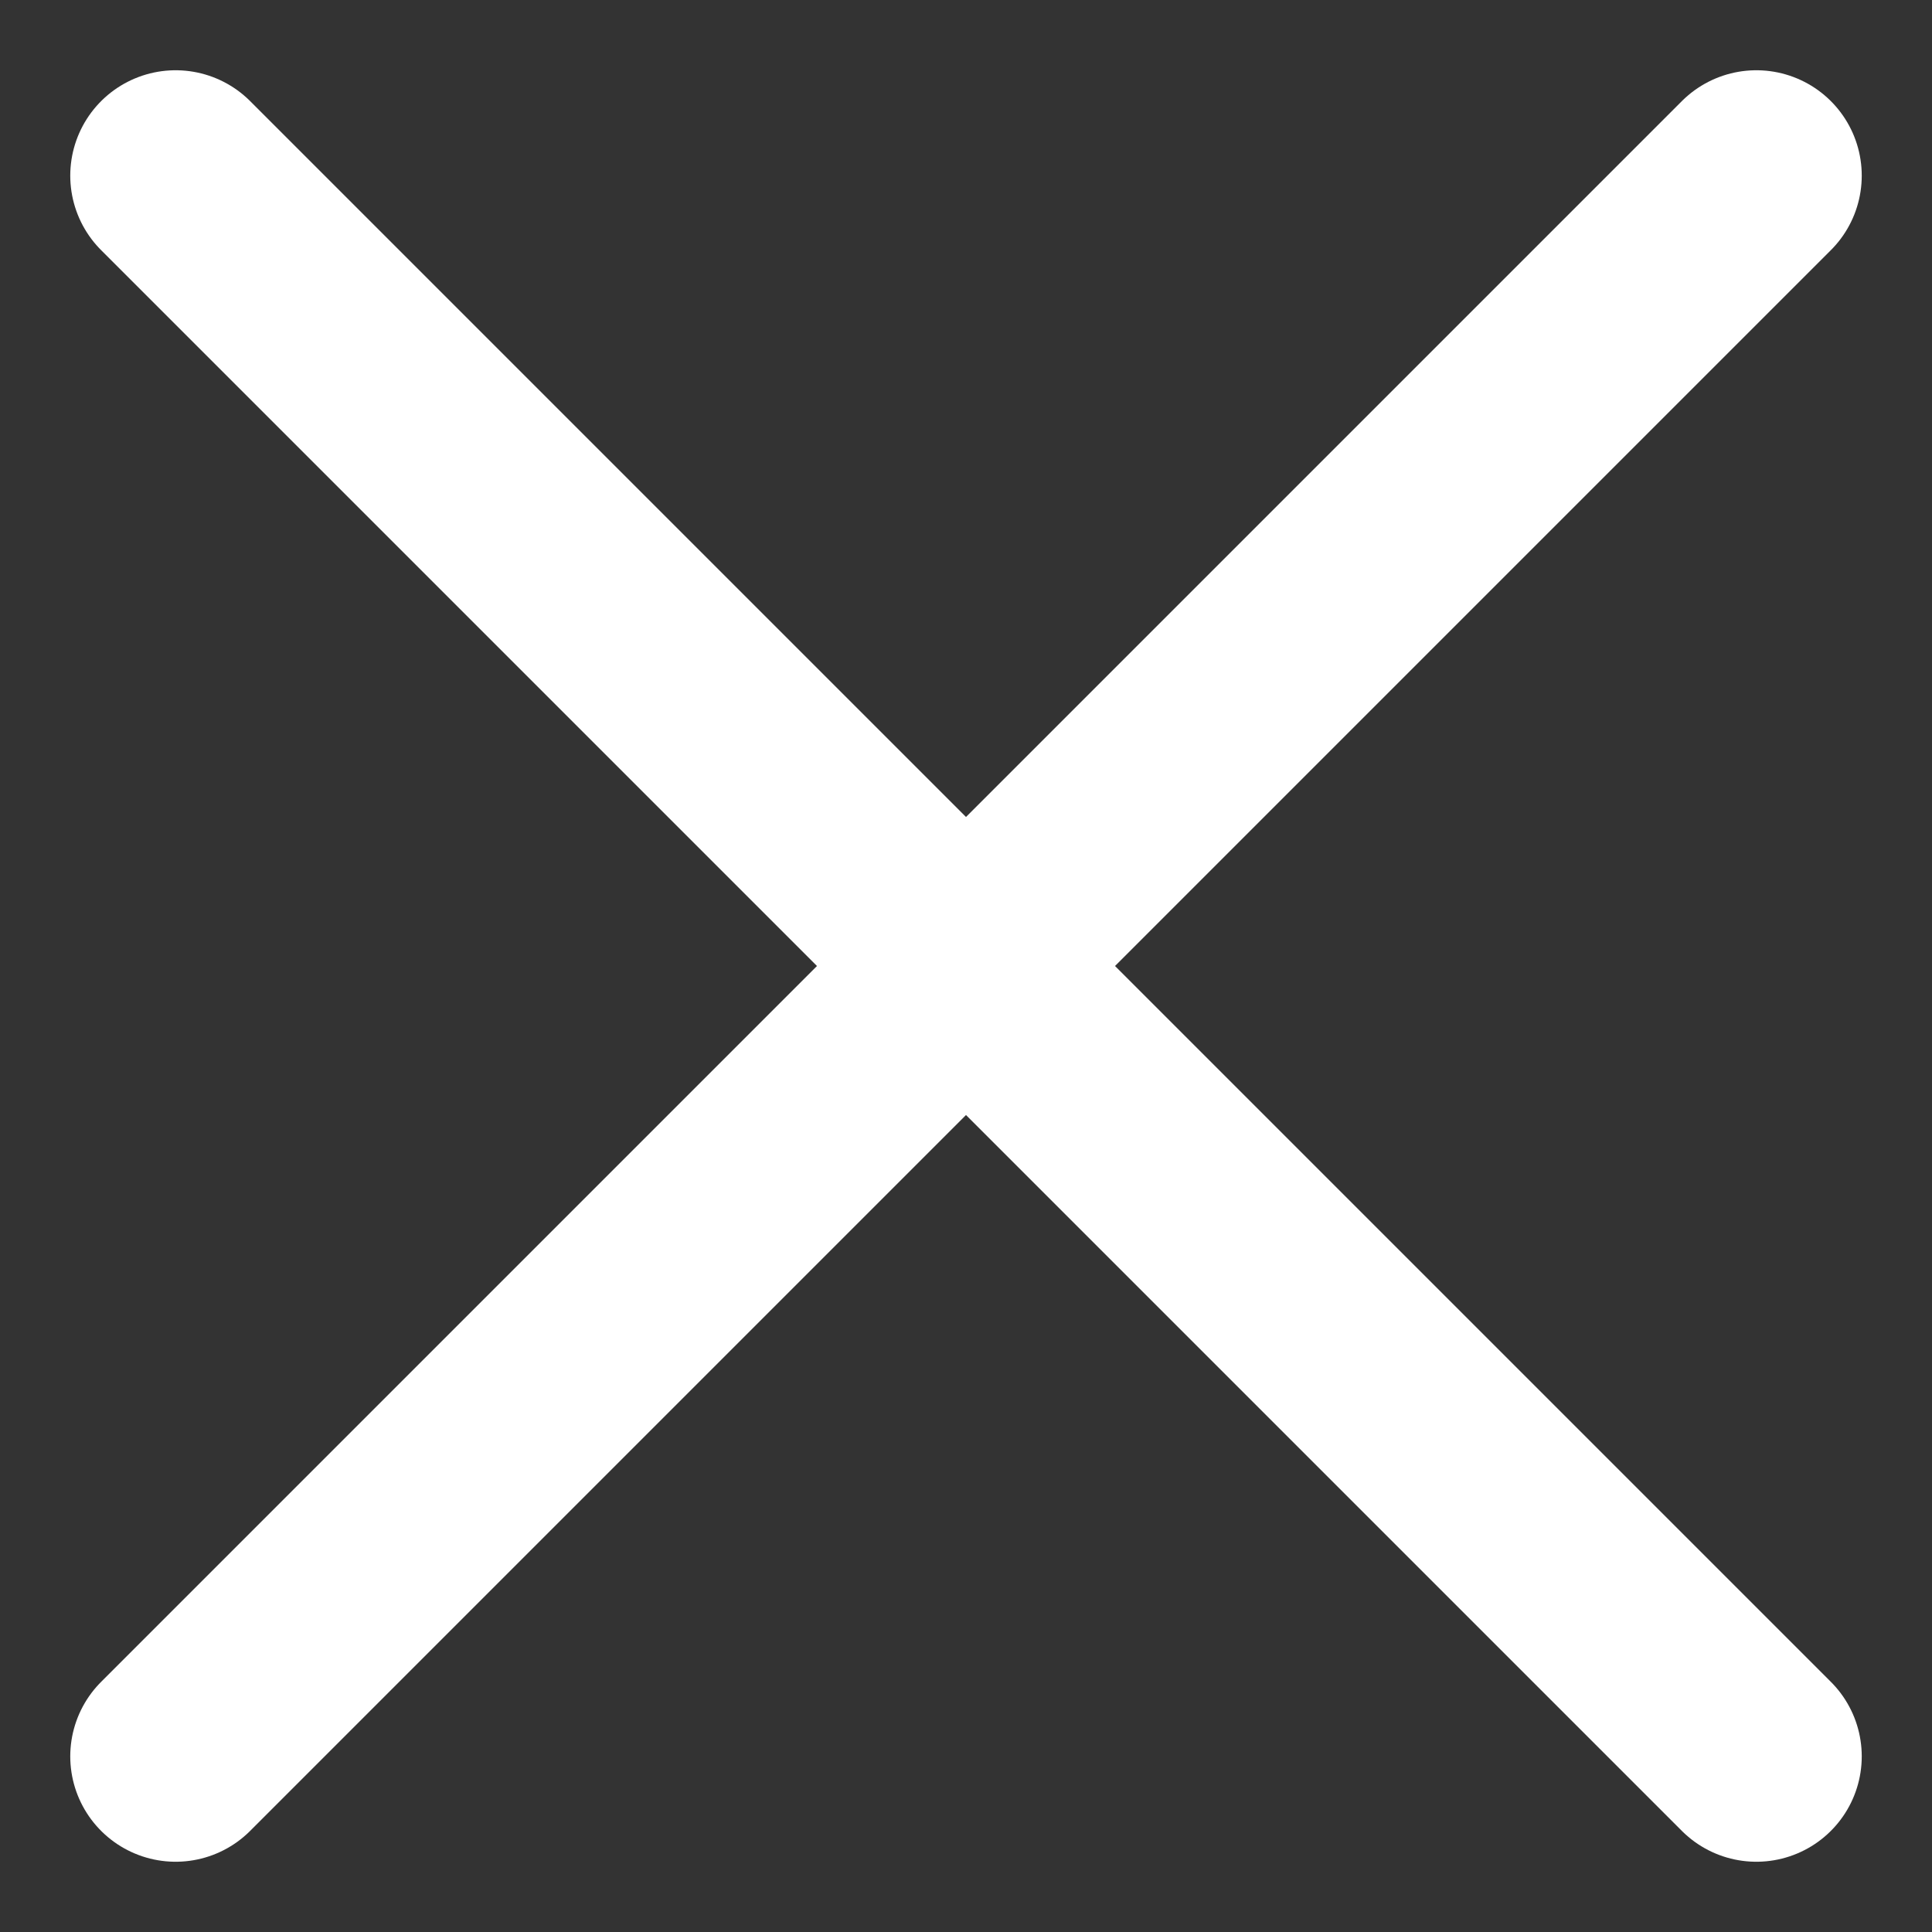 <svg width="11" height="11" viewBox="0 0 11 11" fill="none" xmlns="http://www.w3.org/2000/svg">
<rect x="0" y="0" width="11" height="11" fill="#333333" stroke="none"/>
<path d="M10 10L1 1M10 1L1 10" stroke="white" stroke-width="1.2" stroke-linecap="round" stroke-linejoin="round"/>
</svg>
